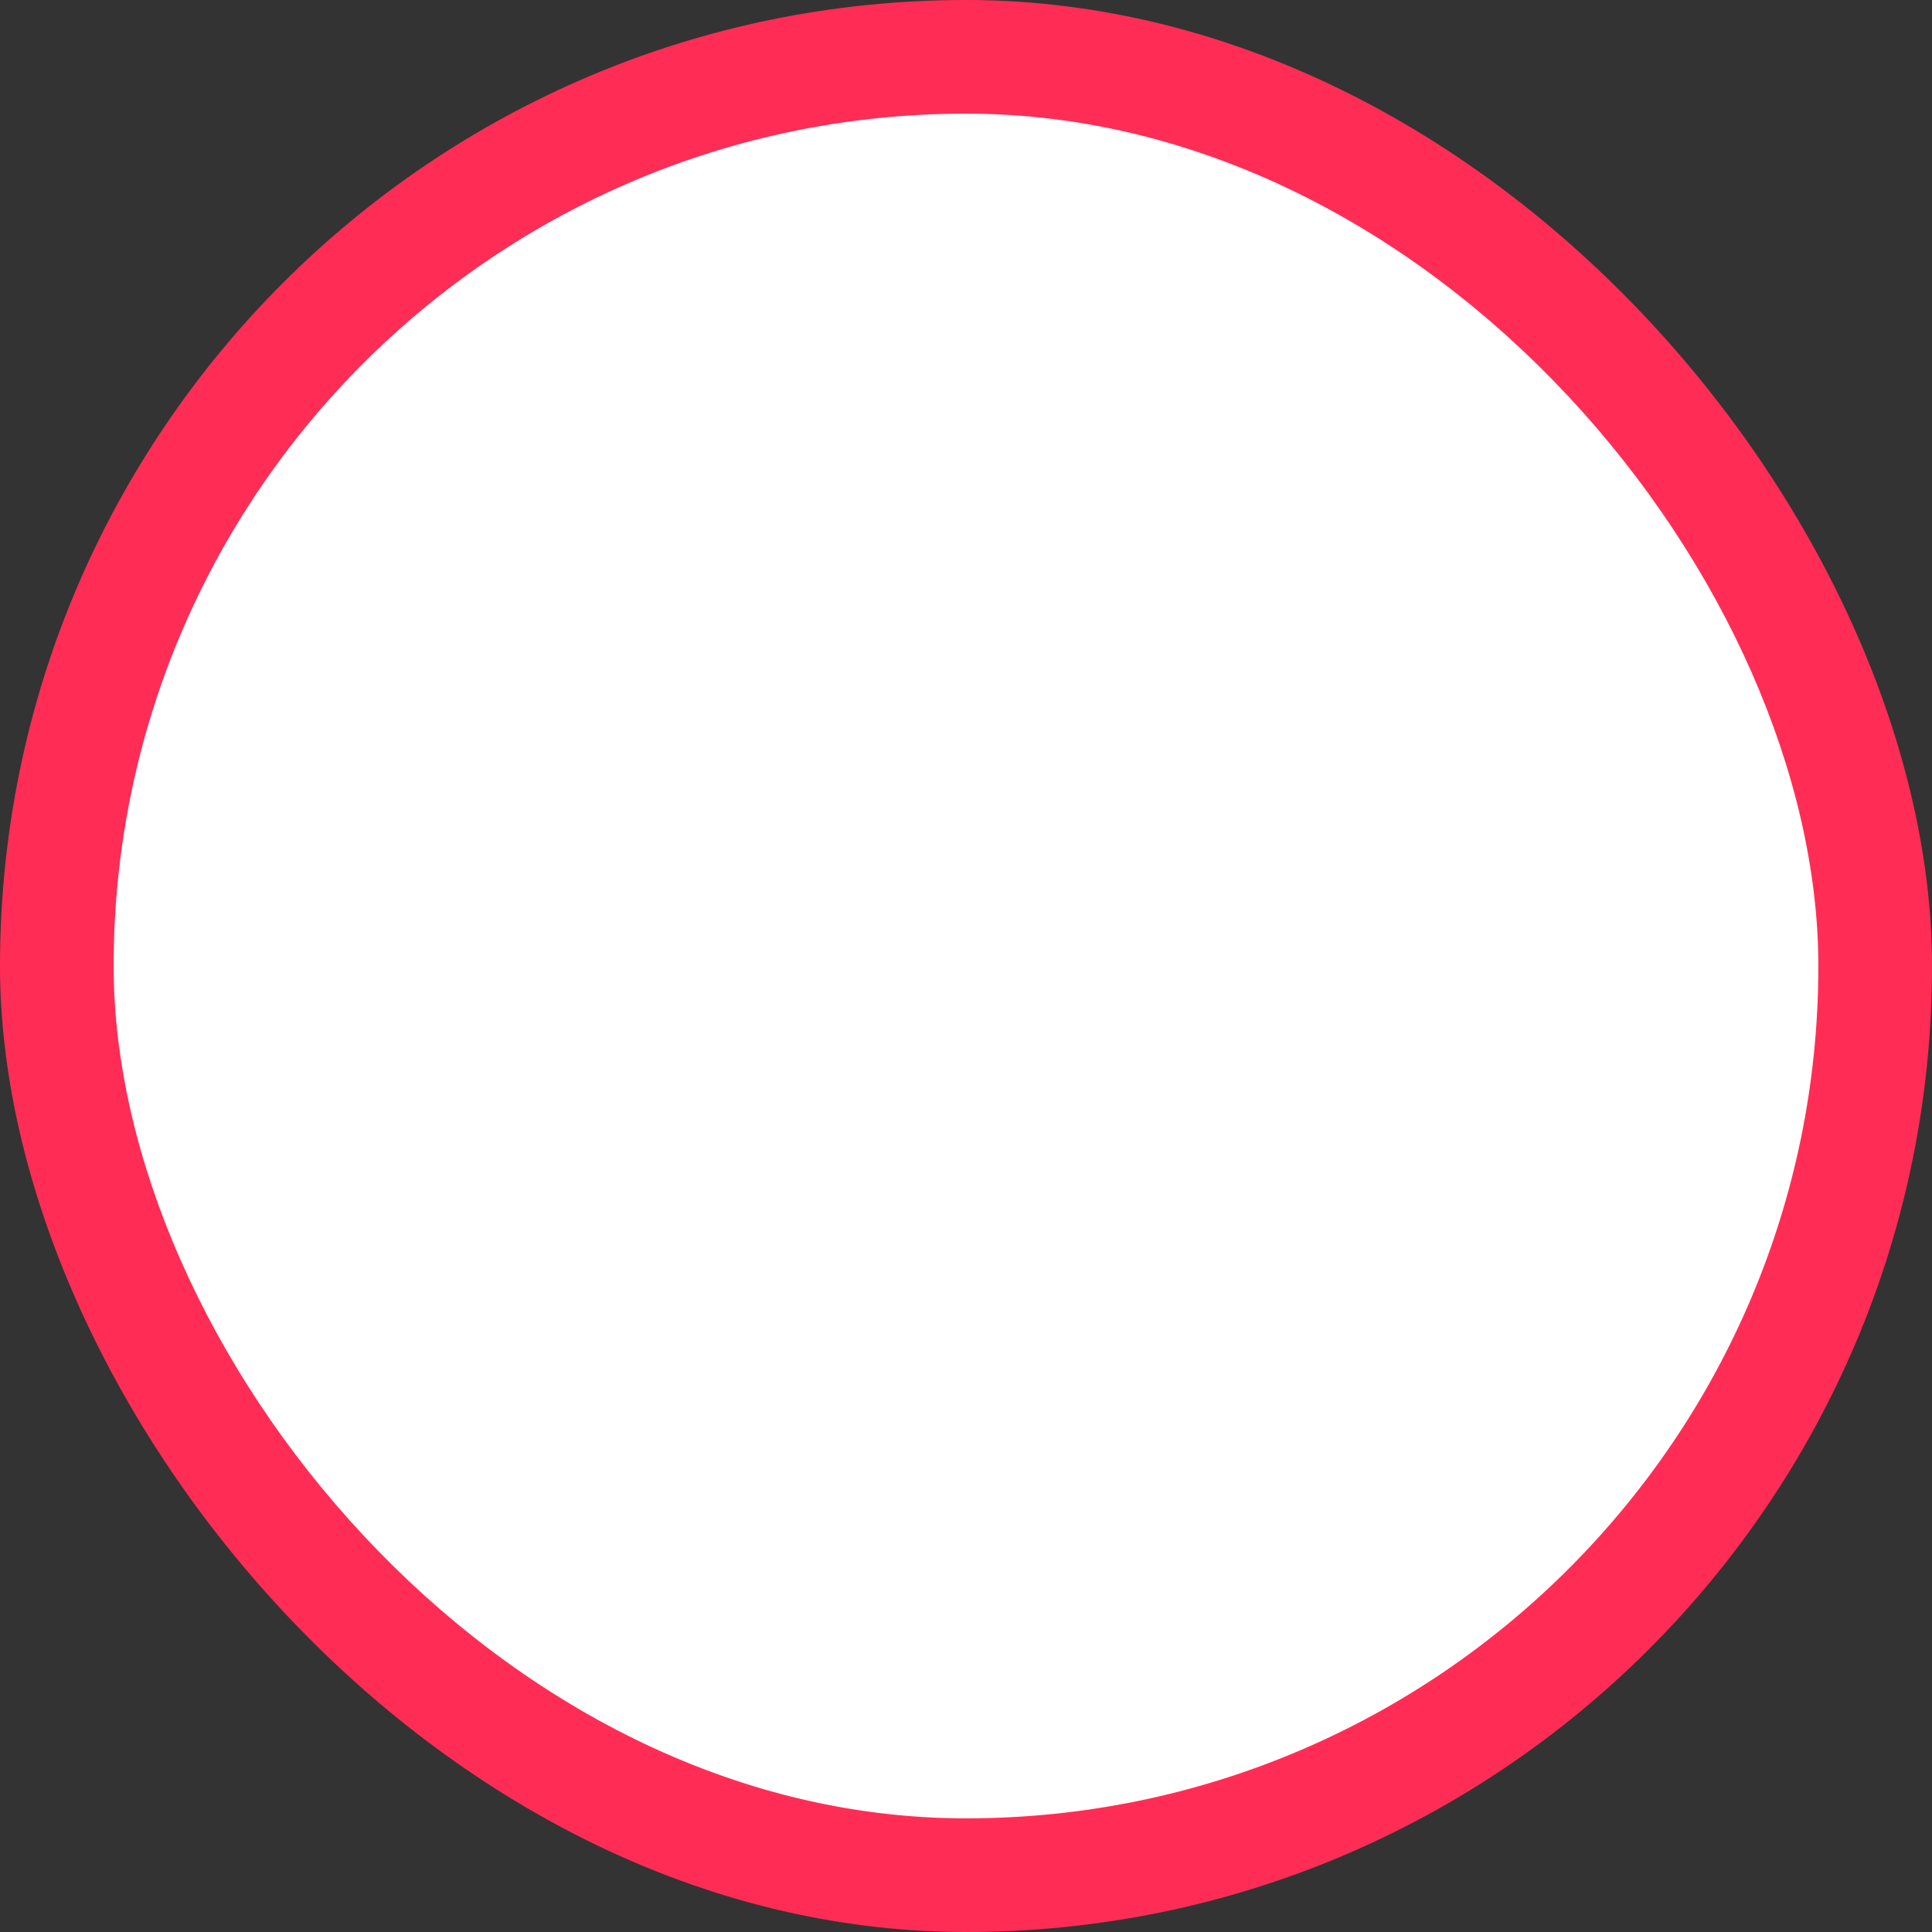 <?xml version="1.0" encoding="UTF-8" standalone="no"?>
<svg
   width="28"
   height="28"
   viewBox="0 0 34 34"
   fill="none"
   version="1.1"
   id="svg6"
   sodipodi:docname="radiobutton_unchecked.svg"
   inkscape:version="1.1.2 (0a00cf5339, 2022-02-04)"
   xmlns:inkscape="http://www.inkscape.org/namespaces/inkscape"
   xmlns:sodipodi="http://sodipodi.sourceforge.net/DTD/sodipodi-0.dtd"
   xmlns="http://www.w3.org/2000/svg"
   xmlns:svg="http://www.w3.org/2000/svg">
  <rect x="0" y="0" width="34" height="34" fill="#333333" stroke="none"/>
  <defs
     id="defs10" />
  <sodipodi:namedview
     id="namedview8"
     pagecolor="#ffffff"
     bordercolor="#666666"
     borderopacity="1.0"
     inkscape:pageshadow="2"
     inkscape:pageopacity="0.0"
     inkscape:pagecheckerboard="0"
     showgrid="false"
     width="34px"
     inkscape:zoom="9.4928571"
     inkscape:cx="21.068473"
     inkscape:cy="-2.2121896"
     inkscape:window-width="1920"
     inkscape:window-height="1008"
     inkscape:window-x="0"
     inkscape:window-y="0"
     inkscape:window-maximized="1"
     inkscape:current-layer="svg6"
     fit-margin-left="0"
     fit-margin-right="0"
     fit-margin-top="0"
     fit-margin-bottom="0"
     viewbox-width="34"
     scale-x="1" />
  <rect
     x="0"
     y="0"
     width="34"
     height="34"
     rx="17"
     fill="#ffffff"
     id="rect4-3"
     style="fill:#ff2d55;fill-opacity:1;stroke-width:1.134" />
  <rect
     x="2"
     y="2"
     width="30"
     height="30"
     rx="15"
     fill="#ffffff"
     id="rect4" />
</svg>
